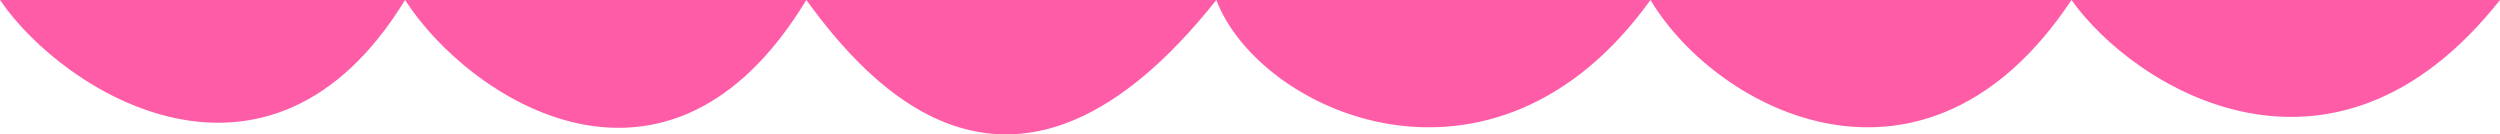 <svg width="651" height="35" viewBox="0 0 651 35" fill="none" xmlns="http://www.w3.org/2000/svg">
<path d="M105.482 0C70.009 57.888 16.405 24.12 0 0H105.482H209.961H316.729H429.777H539.414H651C607.175 55.349 555.494 22.664 539.414 0C501.597 56.977 447.413 29.302 429.777 0C388.847 56.977 327.89 29.302 316.729 0C264.1 66.3 226.042 22.041 209.961 0C173.744 59.826 122.05 25.783 105.482 0Z" fill="#FF5CA8"/>
</svg>

